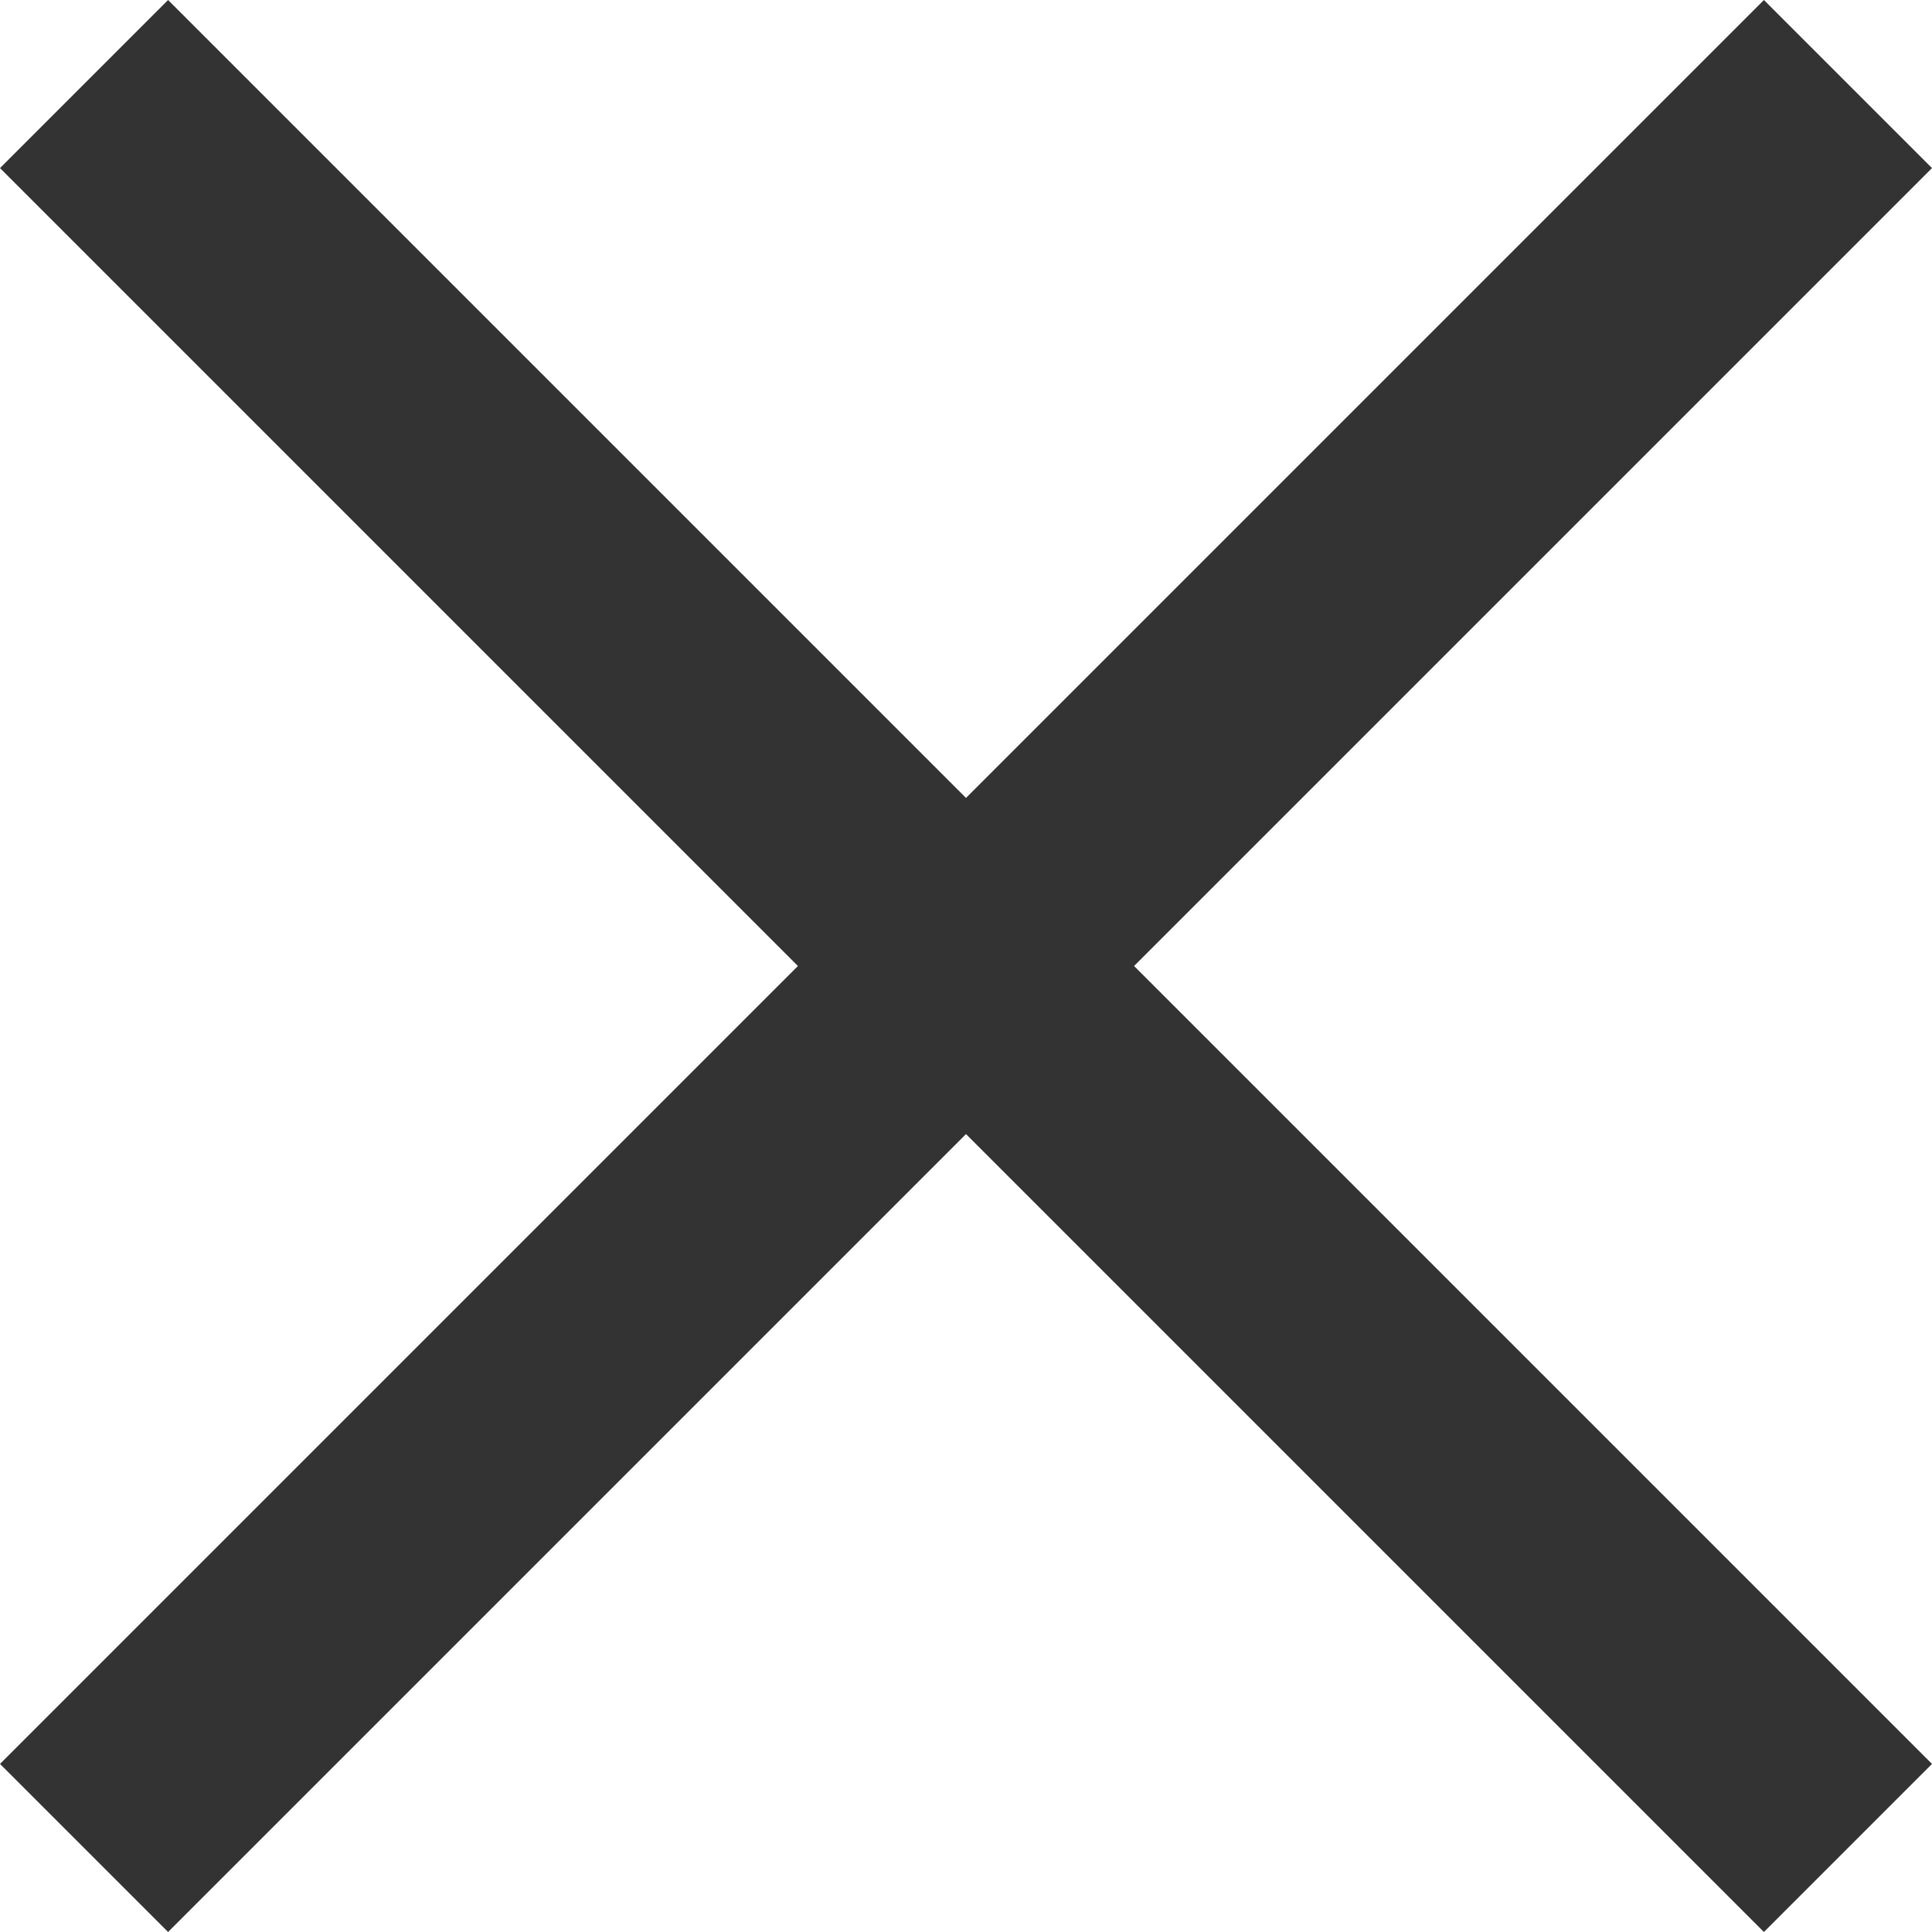 <svg width="8" height="8" viewBox="0 0 8 8" fill="none" xmlns="http://www.w3.org/2000/svg">
<path fill-rule="evenodd" clip-rule="evenodd" d="M4 3.304L7.304 0L8 0.696L4.696 4L8 7.304L7.304 8L4 4.696L0.696 8L0 7.304L3.304 4L0 0.696L0.696 0L4 3.304Z" fill="#333333"/>
</svg>
